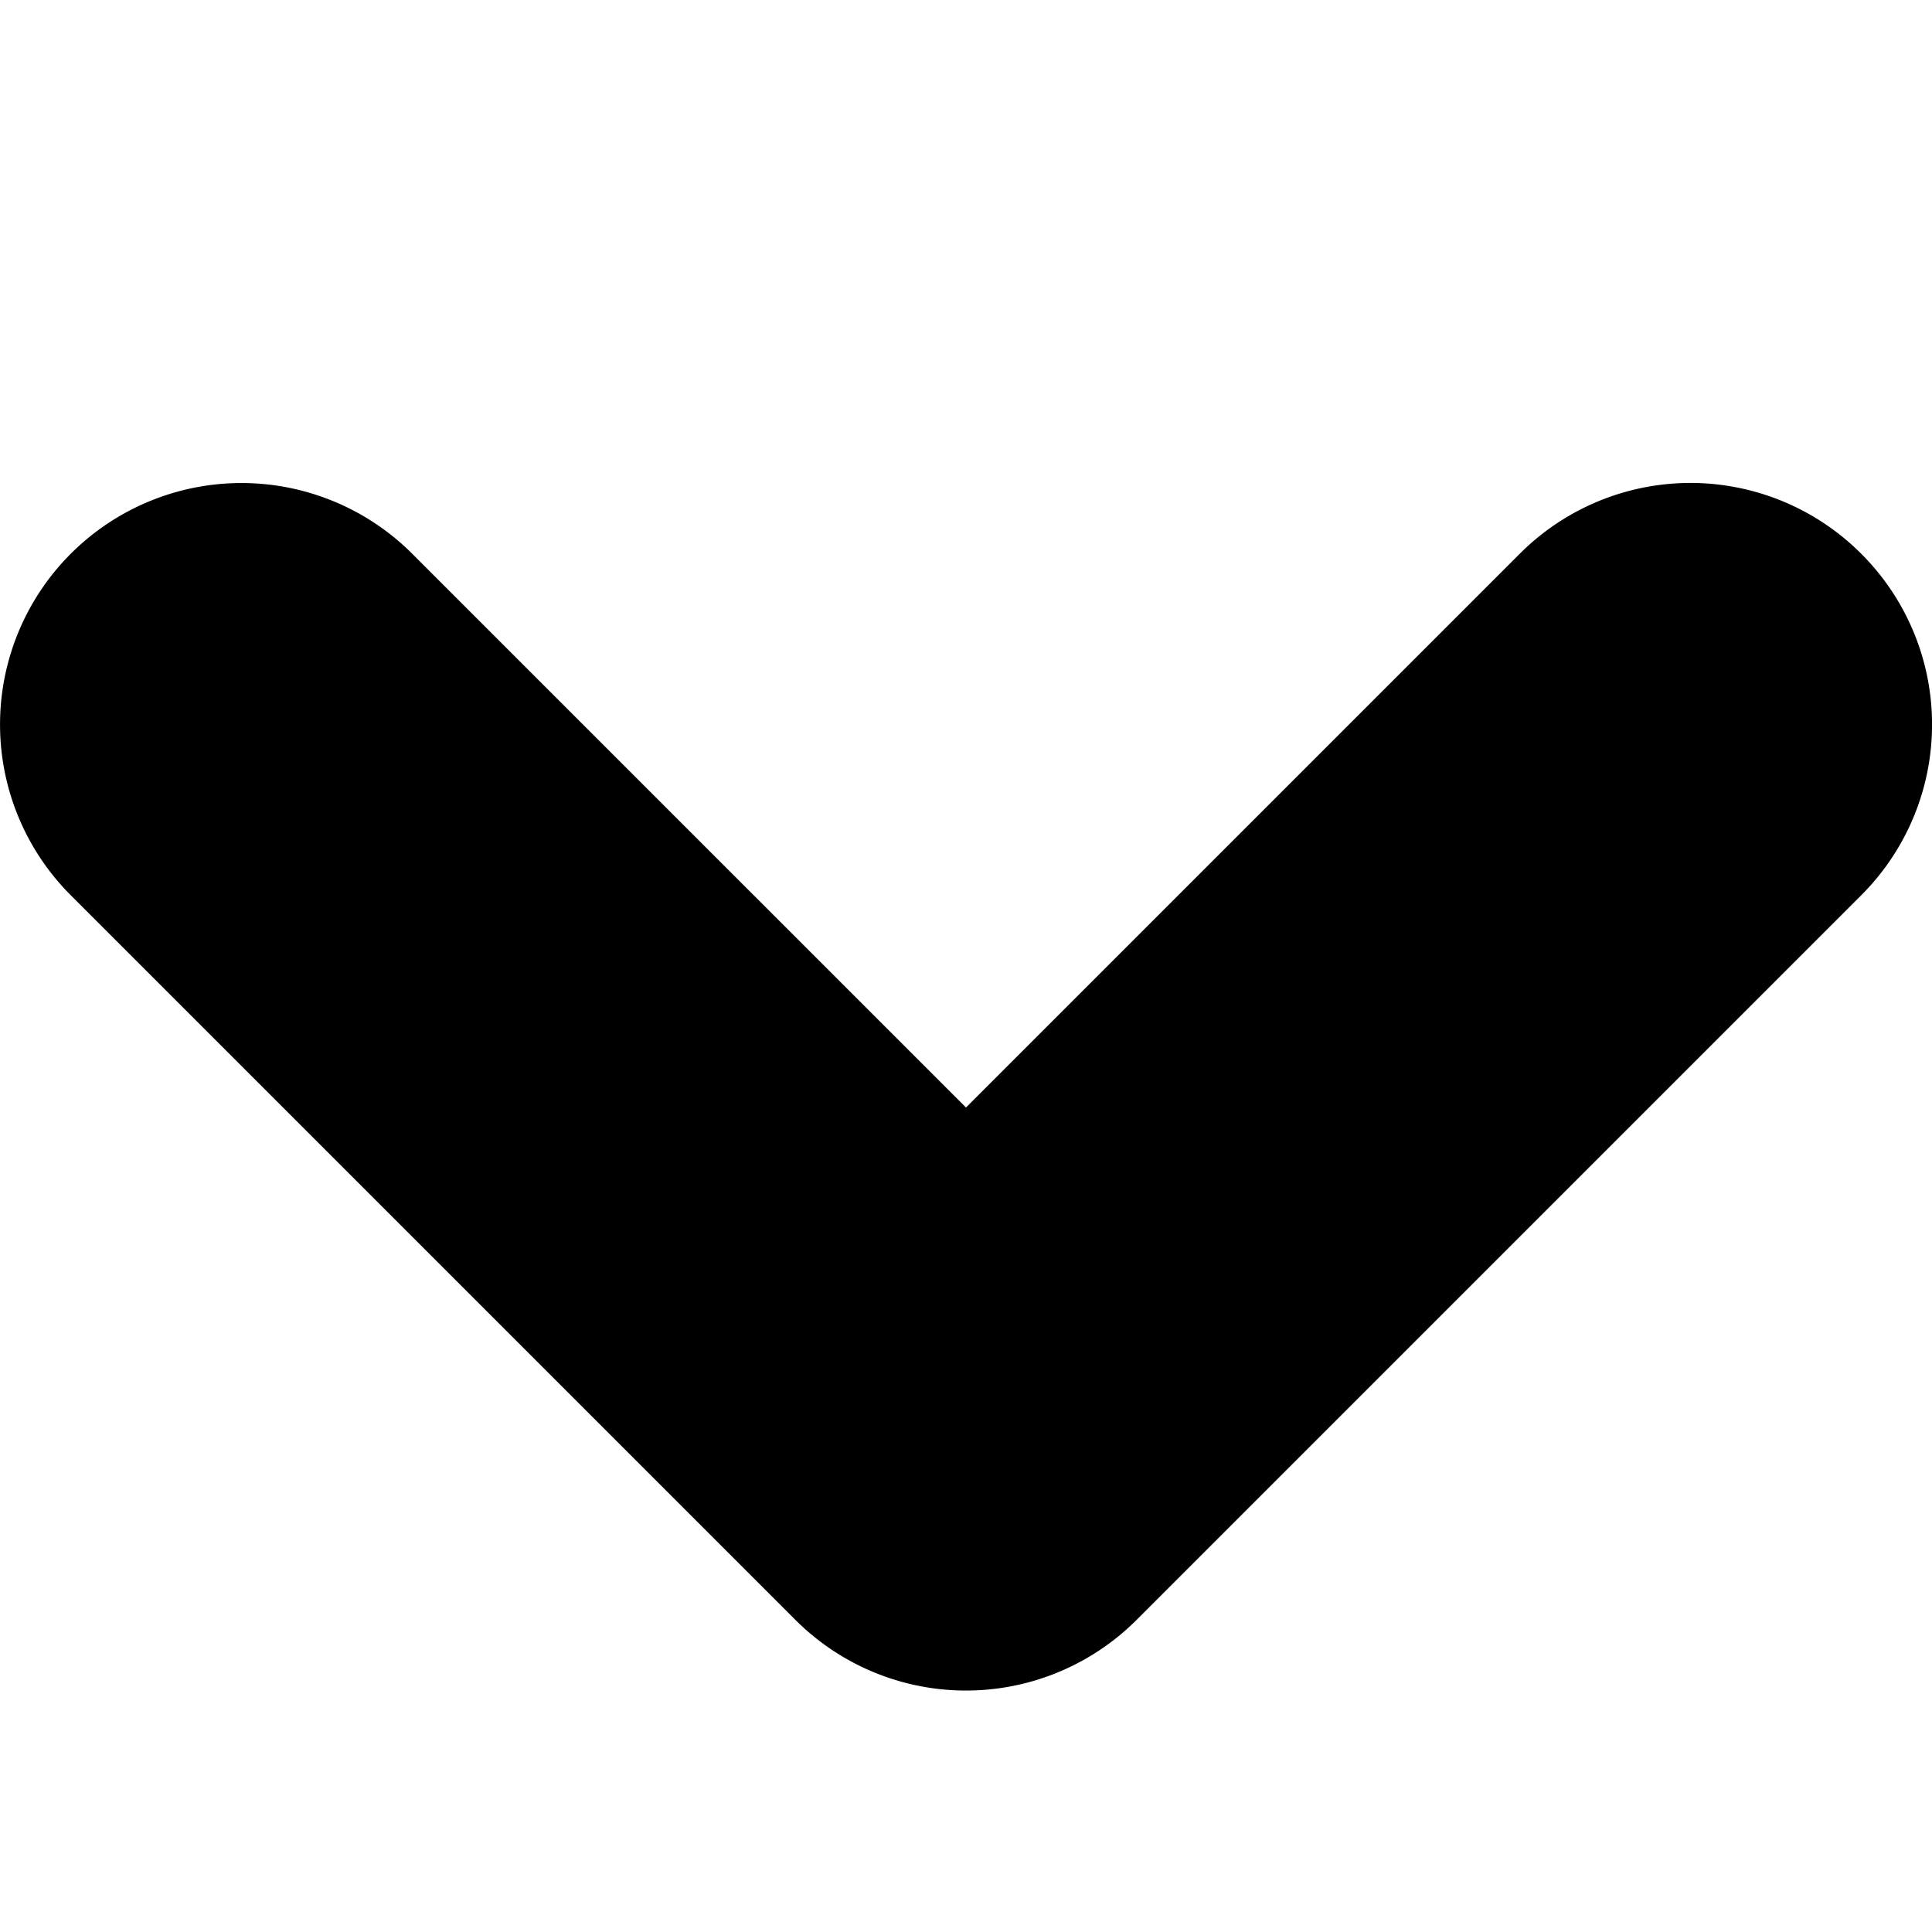 <svg xmlns="http://www.w3.org/2000/svg" viewBox="0 0 8 8"><path d="M7.707 2.293a.999.999 0 0 0-1.414 0L4 4.586 1.707 2.293A.999.999 0 1 0 .293 3.707l3 3a.999.999 0 0 0 1.414 0l3-3a.999.999 0 0 0 0-1.414z"/></svg>